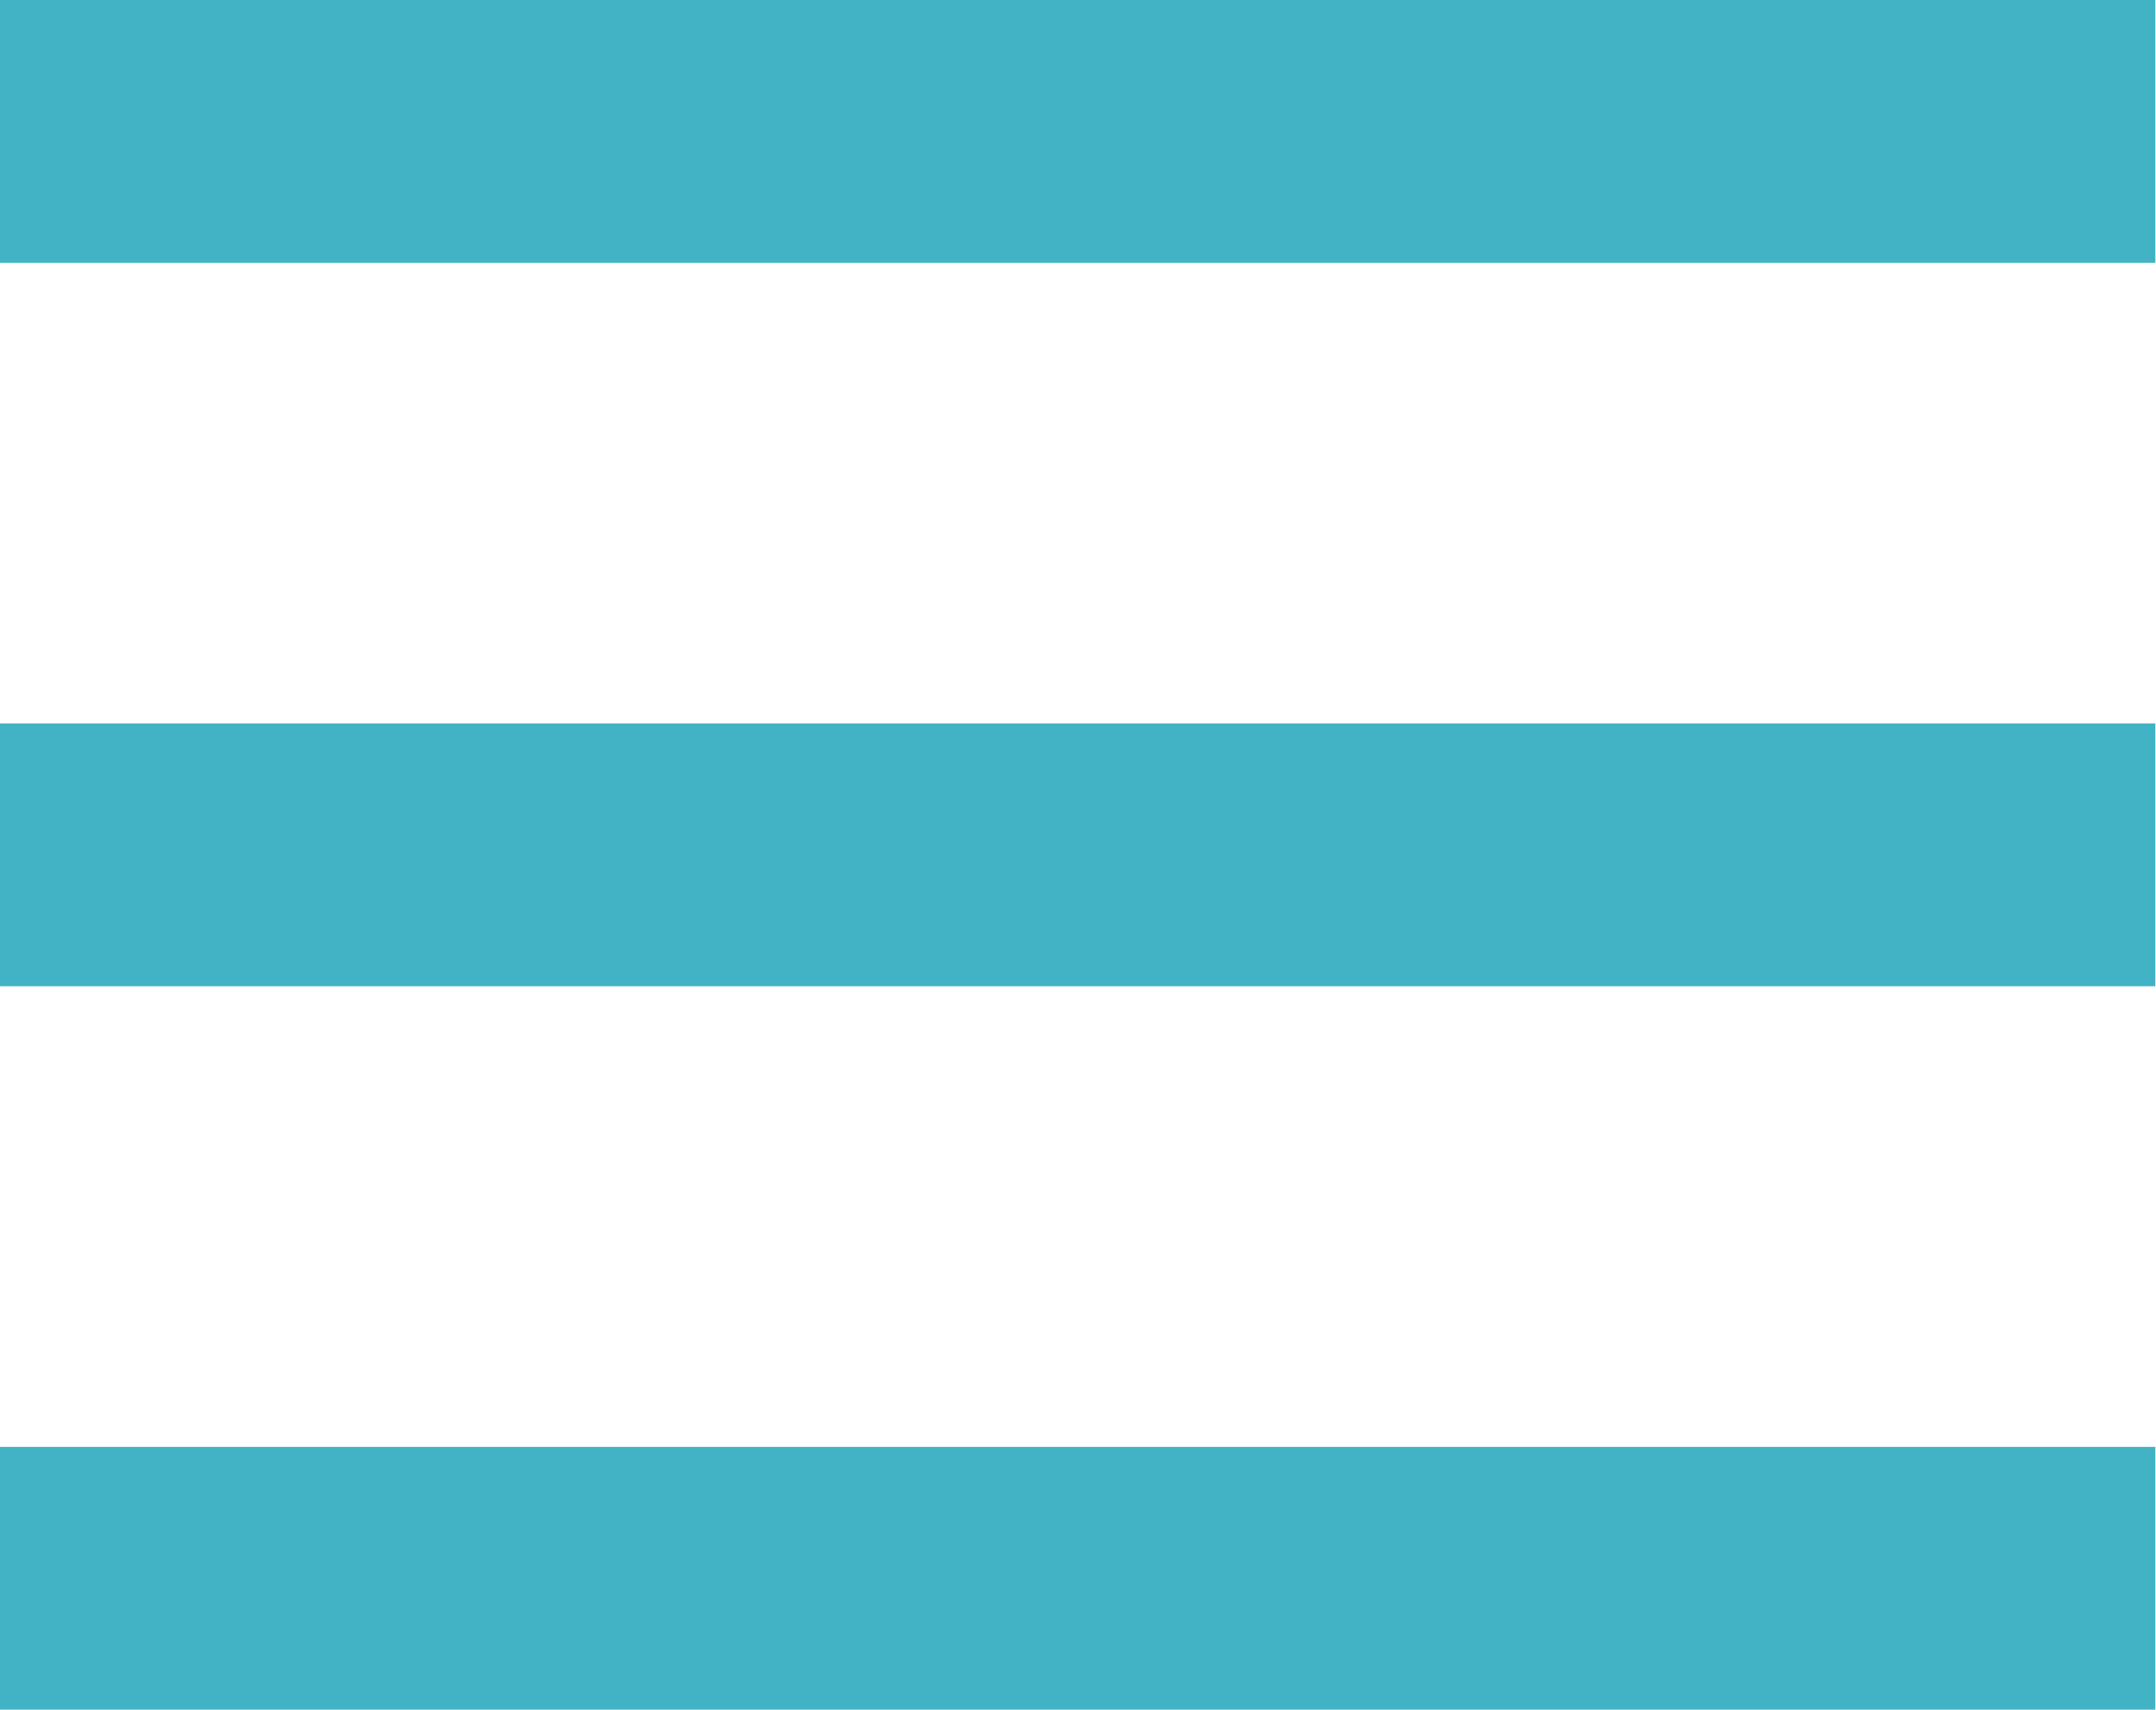 <svg xmlns="http://www.w3.org/2000/svg" width="16.405" height="13.01" viewBox="0 0 16.405 13.01">
    <defs>
        <style>
            .cls-1{fill:none;stroke:#41b3c4;stroke-width:2px}
        </style>
    </defs>
    <g id="Group_269" data-name="Group 269" transform="translate(-21.29 -26.52)">
        <path id="Path_347" d="M21.29 23.52h16.4" class="cls-1" data-name="Path 347" transform="translate(0 4)"/>
        <path id="Path_348" d="M21.29 23.52h16.4" class="cls-1" data-name="Path 348" transform="translate(0 9.505)"/>
        <path id="Path_349" d="M21.29 23.52h16.4" class="cls-1" data-name="Path 349" transform="translate(0 15.01)"/>
    </g>
</svg>

